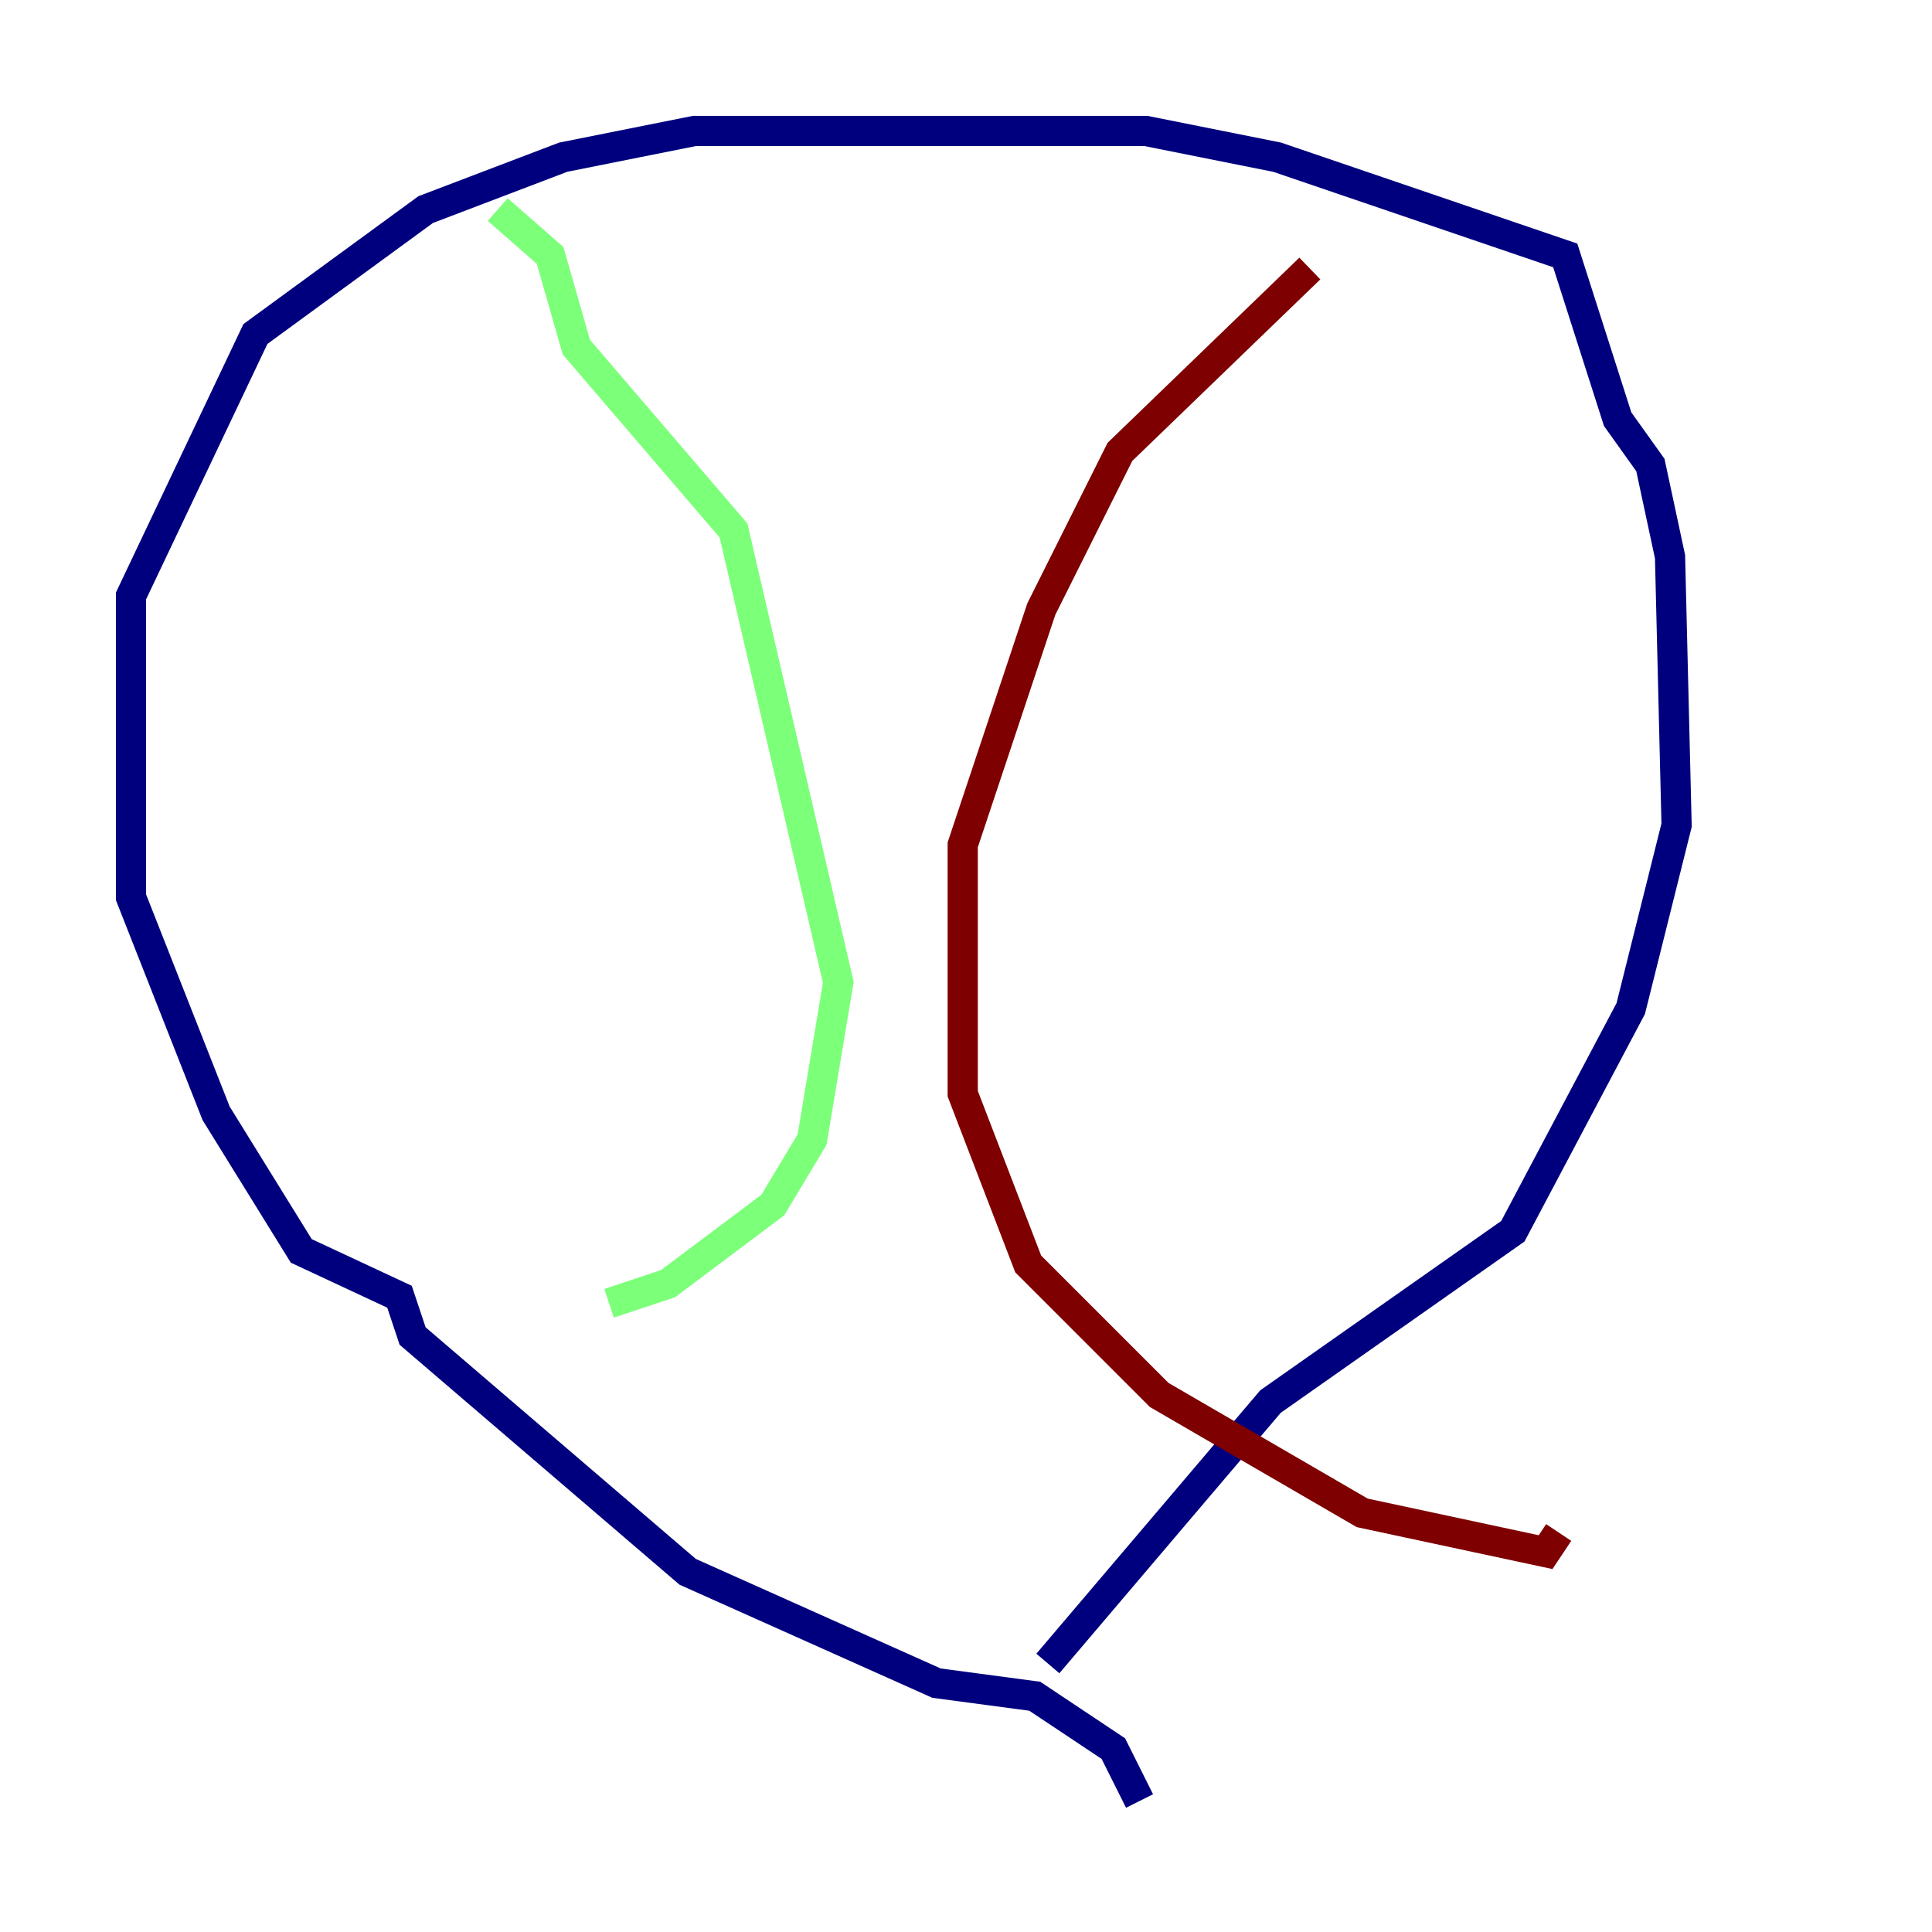 <?xml version="1.0" encoding="utf-8" ?>
<svg baseProfile="tiny" height="128" version="1.2" viewBox="0,0,128,128" width="128" xmlns="http://www.w3.org/2000/svg" xmlns:ev="http://www.w3.org/2001/xml-events" xmlns:xlink="http://www.w3.org/1999/xlink"><defs /><polyline fill="none" points="75.498,119.322 73.763,115.851 68.556,112.38 62.047,111.512 45.559,104.136 27.336,88.515 26.468,85.912 19.959,82.875 14.319,73.763 8.678,59.444 8.678,39.485 16.922,22.129 28.203,13.885 37.315,10.414 45.993,8.678 75.932,8.678 84.61,10.414 103.702,16.922 107.173,27.77 109.342,30.807 110.644,36.881 111.078,54.671 108.041,66.82 100.231,81.573 84.176,92.854 69.424,110.21" stroke="#00007f" stroke-width="2" /><polyline fill="none" points="32.976,13.885 36.447,16.922 38.183,22.997 48.597,35.146 55.539,65.085 53.803,75.498 51.2,79.837 44.258,85.044 40.352,86.346" stroke="#7cff79" stroke-width="2" /><polyline fill="none" points="86.78,17.79 74.197,29.939 68.99,40.352 63.783,55.973 63.783,72.461 68.122,83.742 76.8,92.42 90.251,100.231 102.4,102.834 103.268,101.532" stroke="#7f0000" stroke-width="2" /></svg>